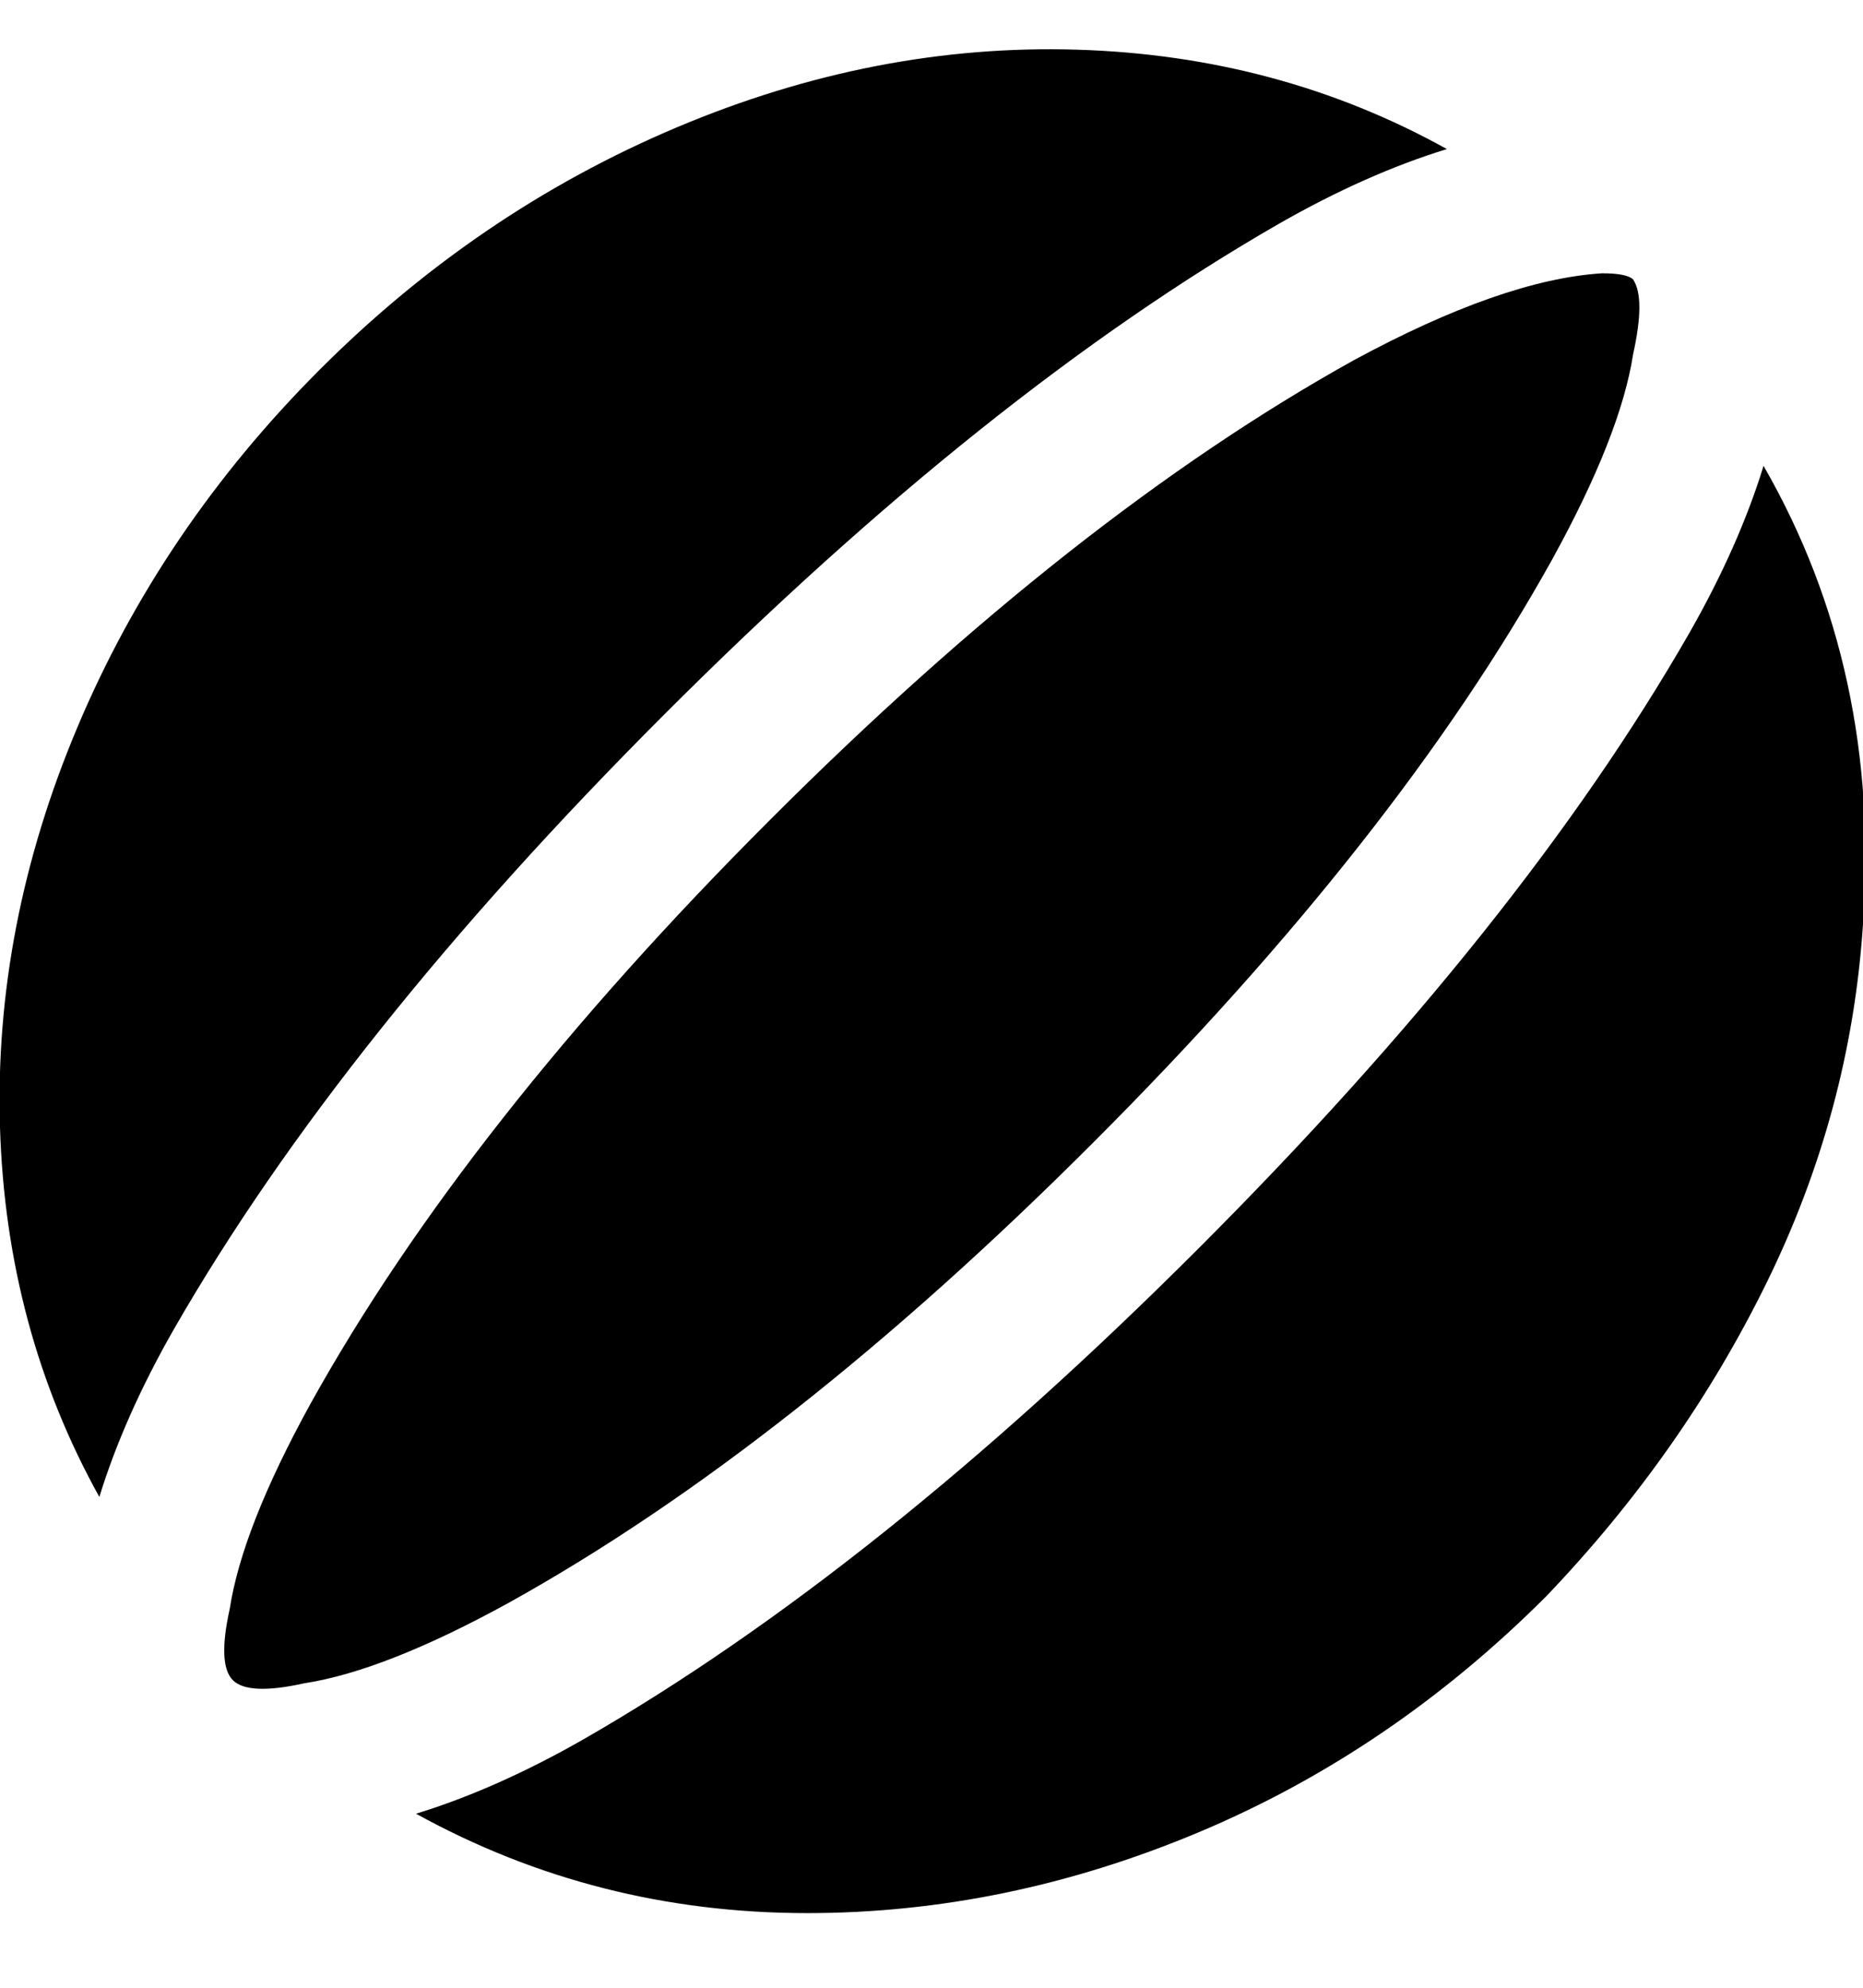 <svg viewBox="0 0 300.016 320" xmlns="http://www.w3.org/2000/svg"><path d="M263 45q2 3 0 12-2 13-13 33-25 45-74 94t-94 74q-20 11-33 13-9 2-11.5-.5T37 259q2-13 13-33 25-45 74-94t94-74q24-13 40-14 4 0 5 1zM28 214q27-47 79-99t99-79q14-8 27-12-27-15-59.5-16T109 20.5Q77 34 51.5 59.5t-39 57.5Q-1 149 0 181.5T16 241q4-13 12-27zM284 75q-4 13-12 27-27 47-79 99t-99 79q-14 8-27 12 29 16 63 16 32 0 63-13t56-38q22-23 35.5-50.5T300 149q3-41-16-74z"/></svg>